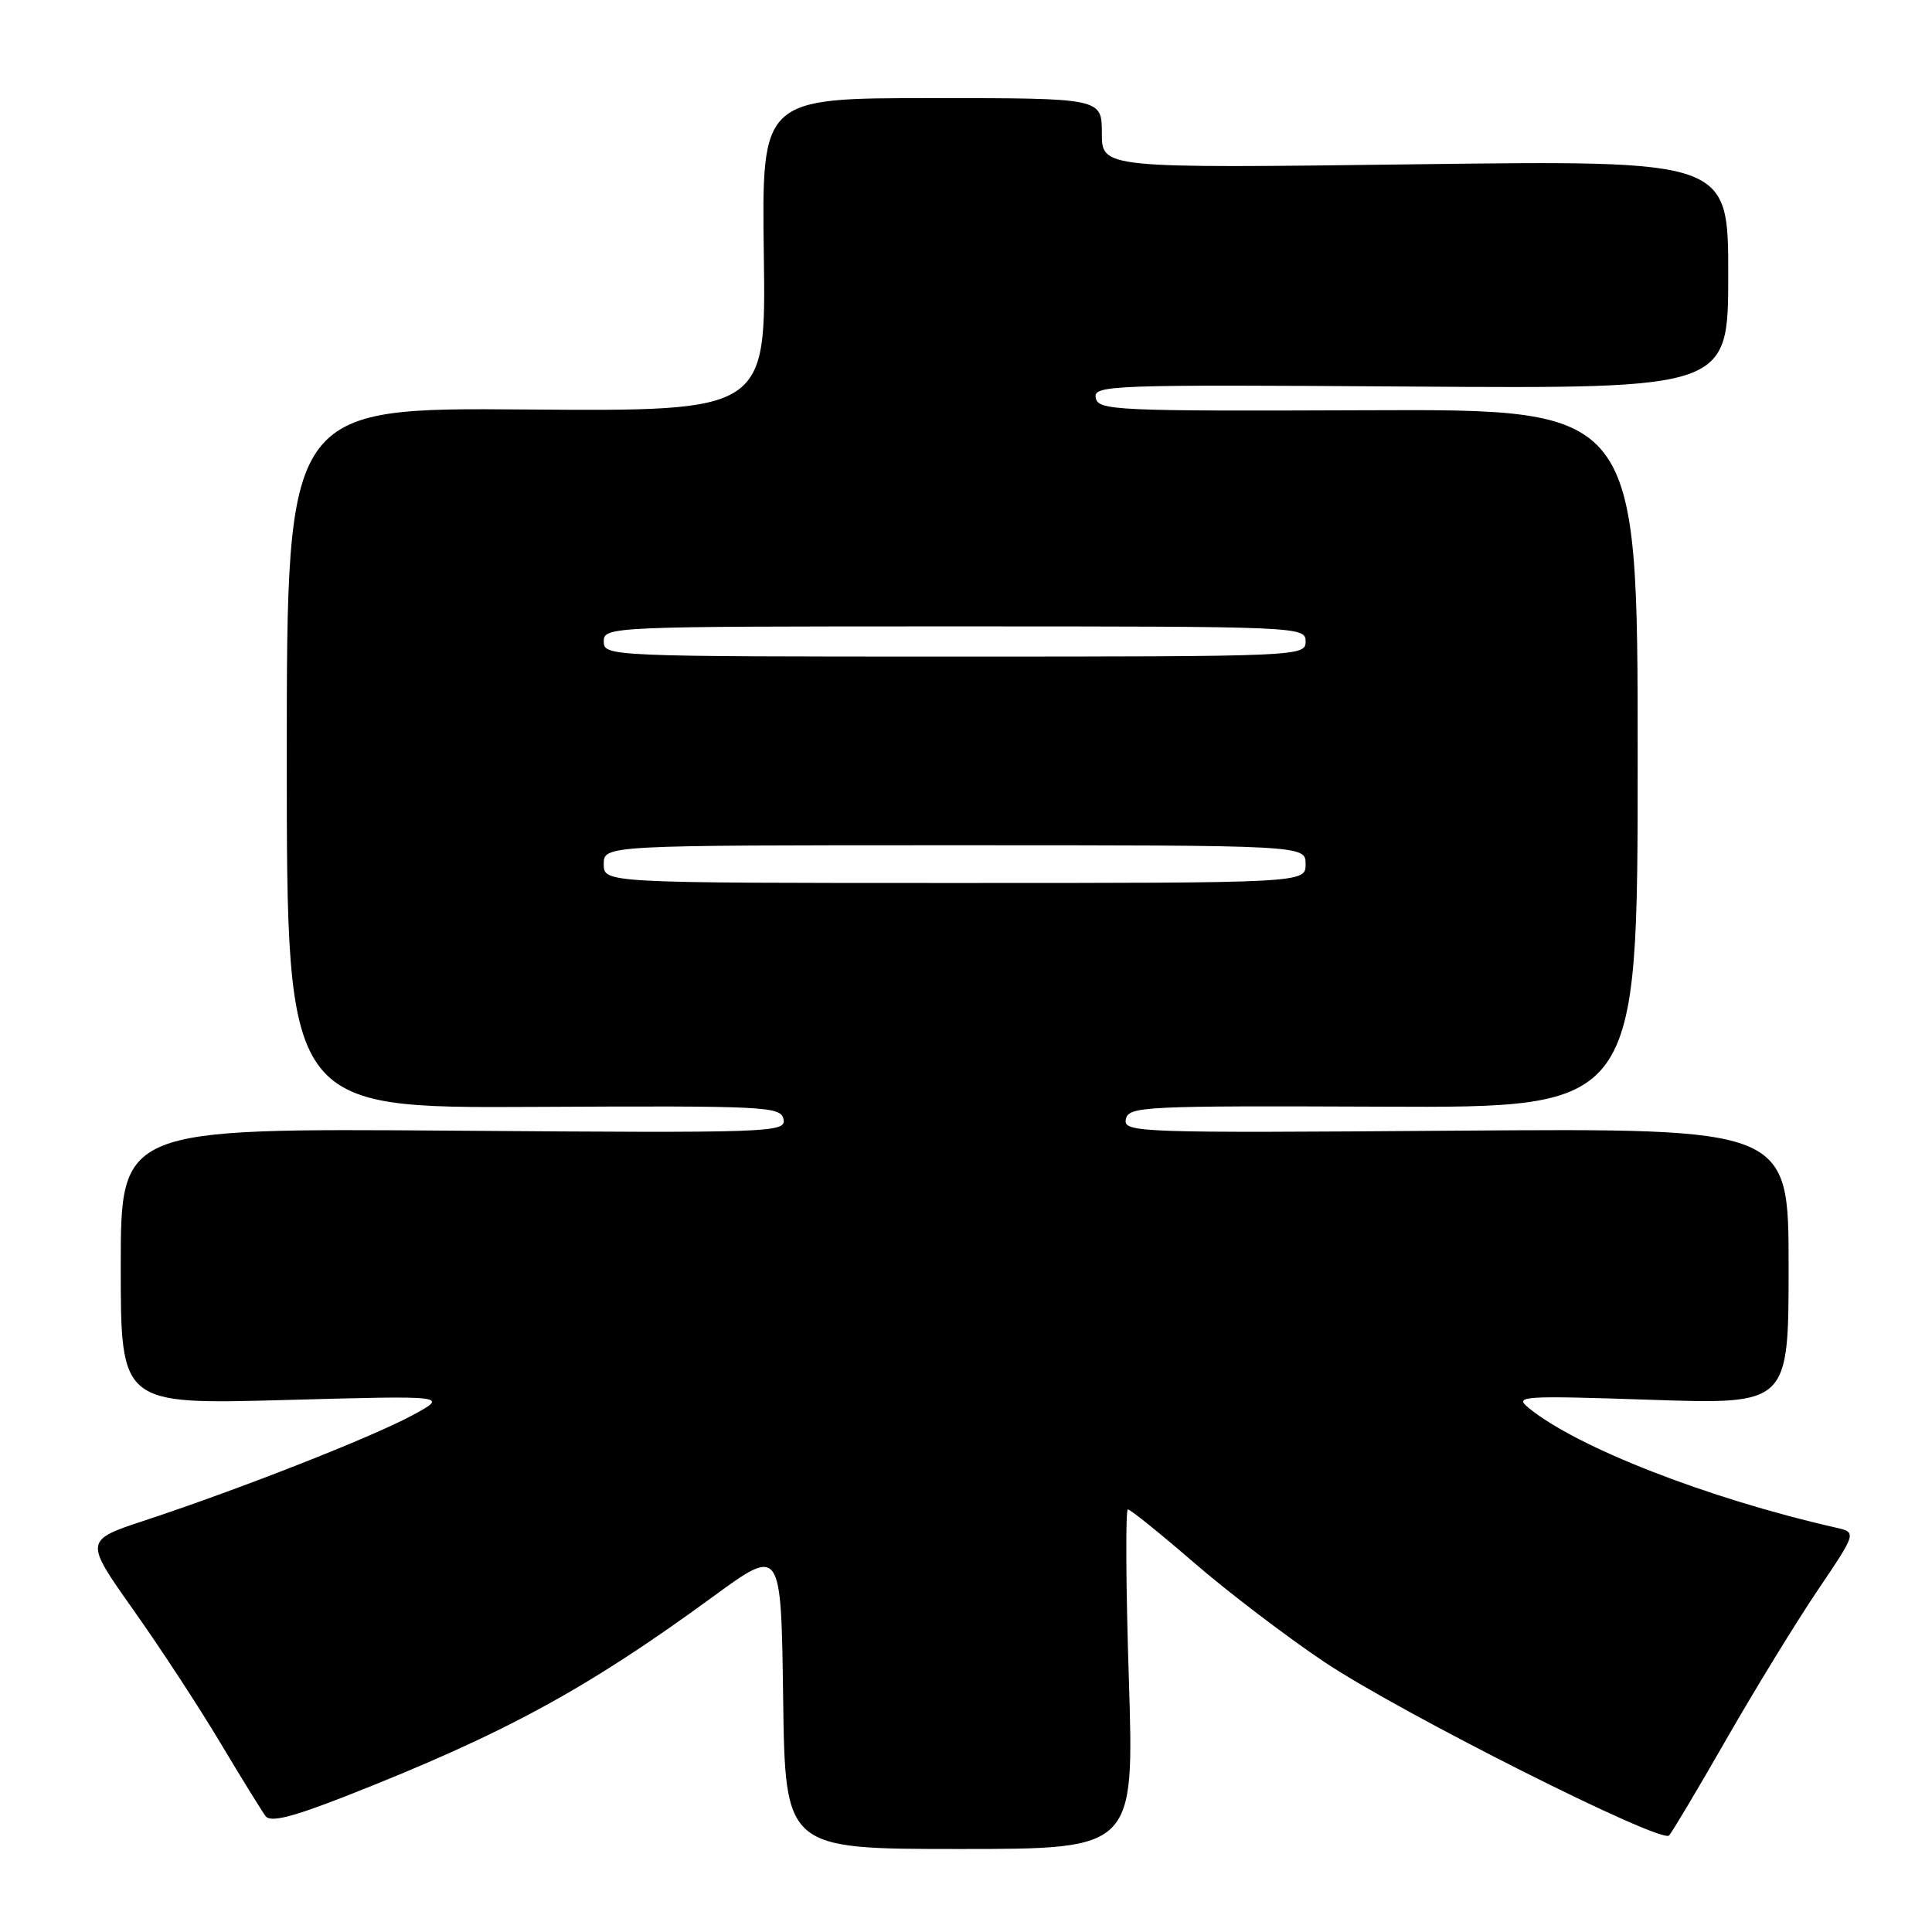 <?xml version="1.0" encoding="UTF-8" standalone="no"?>
<!DOCTYPE svg PUBLIC "-//W3C//DTD SVG 1.1//EN" "http://www.w3.org/Graphics/SVG/1.1/DTD/svg11.dtd" >
<svg xmlns="http://www.w3.org/2000/svg" xmlns:xlink="http://www.w3.org/1999/xlink" version="1.1" viewBox="0 0 256 256">
 <g >
 <path fill="currentColor"
d=" M 149.58 222.50 C 149.18 210.12 149.13 200.00 149.45 200.00 C 149.77 200.00 153.72 203.18 158.22 207.07 C 162.72 210.96 170.48 216.87 175.45 220.20 C 185.48 226.92 220.08 244.34 221.16 243.21 C 221.54 242.82 224.95 237.09 228.74 230.48 C 232.53 223.87 237.97 214.99 240.83 210.75 C 246.03 203.05 246.03 203.05 243.27 202.42 C 226.32 198.57 208.89 191.78 202.50 186.51 C 200.63 184.98 201.71 184.91 218.75 185.48 C 237.00 186.09 237.00 186.09 237.00 167.79 C 237.00 149.50 237.00 149.50 192.91 149.82 C 150.68 150.14 148.84 150.07 149.18 148.32 C 149.52 146.60 151.35 146.51 183.27 146.64 C 217.00 146.79 217.00 146.79 217.00 100.50 C 217.00 54.21 217.00 54.21 181.27 54.36 C 147.73 54.49 145.52 54.39 145.19 52.72 C 144.86 51.03 147.01 50.95 186.92 51.22 C 229.00 51.50 229.00 51.50 229.00 36.37 C 229.00 21.24 229.00 21.24 187.50 21.77 C 146.00 22.30 146.00 22.30 146.00 17.65 C 146.00 13.00 146.00 13.00 123.46 13.00 C 100.93 13.00 100.93 13.00 101.21 33.75 C 101.50 54.50 101.50 54.50 69.75 54.26 C 38.00 54.01 38.00 54.01 38.00 100.43 C 38.00 146.84 38.00 146.84 70.73 146.67 C 101.69 146.51 103.48 146.60 103.82 148.32 C 104.16 150.07 102.32 150.14 60.09 149.82 C 16.00 149.50 16.00 149.50 16.00 167.80 C 16.00 186.10 16.00 186.10 37.75 185.51 C 59.50 184.91 59.50 184.91 54.59 187.56 C 49.14 190.49 31.88 197.27 19.33 201.42 C 11.16 204.11 11.16 204.11 17.65 213.29 C 21.23 218.34 26.44 226.30 29.23 230.99 C 32.03 235.67 34.72 240.02 35.20 240.66 C 35.85 241.50 38.72 240.78 45.80 238.01 C 66.79 229.76 77.65 223.87 94.50 211.55 C 103.50 204.97 103.50 204.97 103.77 224.98 C 104.04 245.00 104.04 245.00 127.17 245.00 C 150.29 245.00 150.29 245.00 149.58 222.50 Z  M 80.00 114.50 C 80.00 112.00 80.00 112.00 126.50 112.00 C 173.00 112.00 173.00 112.00 173.00 114.50 C 173.00 117.00 173.00 117.00 126.50 117.00 C 80.00 117.00 80.00 117.00 80.00 114.50 Z  M 80.00 85.00 C 80.00 83.03 80.67 83.00 126.50 83.00 C 172.33 83.00 173.00 83.03 173.00 85.00 C 173.00 86.97 172.33 87.00 126.50 87.00 C 80.67 87.00 80.00 86.97 80.00 85.00 Z "/>
</g>
</svg>